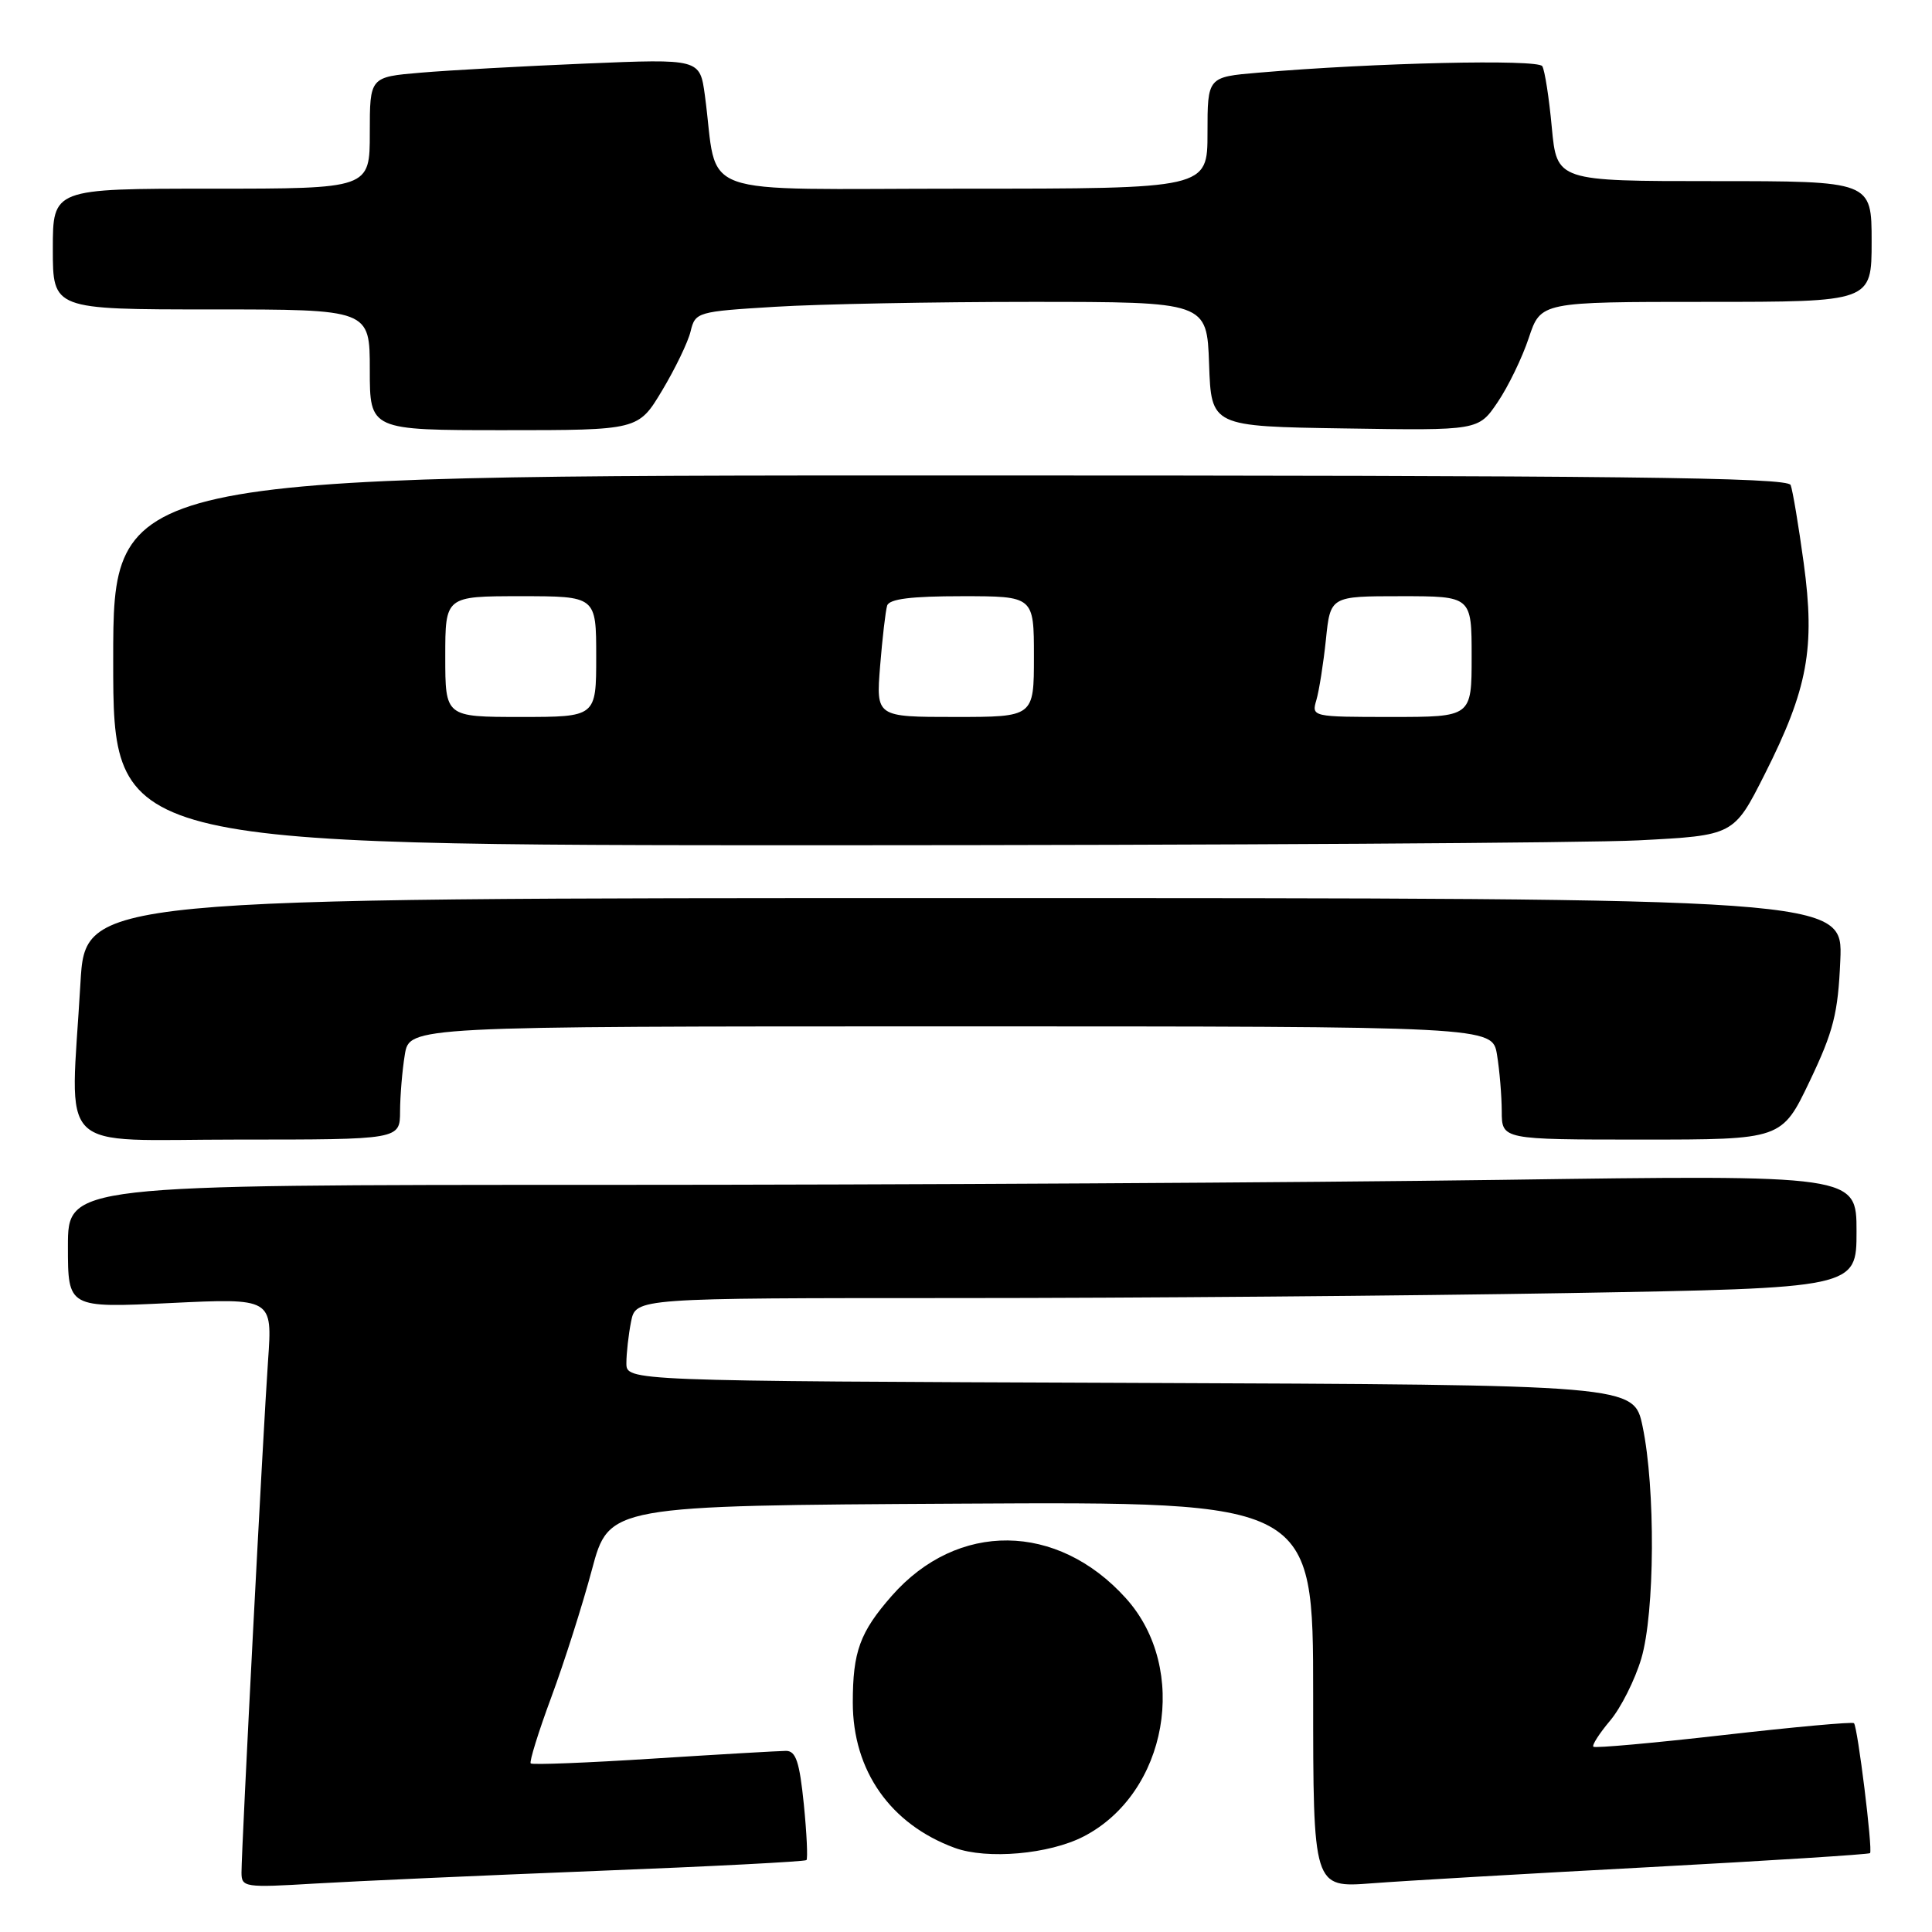 <?xml version="1.0" encoding="UTF-8" standalone="no"?>
<!DOCTYPE svg PUBLIC "-//W3C//DTD SVG 1.1//EN" "http://www.w3.org/Graphics/SVG/1.1/DTD/svg11.dtd" >
<svg xmlns="http://www.w3.org/2000/svg" xmlns:xlink="http://www.w3.org/1999/xlink" version="1.1" viewBox="0 0 256 256">
 <g >
 <path fill="currentColor"
d=" M 79.00 247.91 C 94.12 247.32 106.66 246.67 106.86 246.47 C 107.05 246.28 106.90 242.94 106.51 239.06 C 105.94 233.45 105.46 232.00 104.15 232.00 C 103.24 232.01 95.35 232.46 86.60 233.02 C 77.86 233.58 70.53 233.87 70.32 233.66 C 70.12 233.45 71.34 229.50 73.05 224.89 C 74.76 220.28 77.18 212.68 78.43 208.00 C 80.70 199.50 80.70 199.50 127.35 199.24 C 174.00 198.98 174.00 198.98 174.00 224.56 C 174.00 250.14 174.00 250.14 181.75 249.55 C 186.01 249.22 202.54 248.26 218.49 247.41 C 234.43 246.55 247.62 245.72 247.79 245.55 C 248.17 245.17 246.15 228.82 245.66 228.33 C 245.46 228.13 237.70 228.84 228.40 229.90 C 219.11 230.96 211.33 231.66 211.13 231.45 C 210.92 231.25 211.92 229.69 213.35 227.99 C 214.78 226.30 216.64 222.59 217.48 219.77 C 219.28 213.70 219.37 197.20 217.65 189.00 C 216.50 183.50 216.50 183.50 149.75 183.24 C 83.00 182.99 83.00 182.99 83.00 180.62 C 83.00 179.32 83.28 176.84 83.62 175.12 C 84.25 172.00 84.25 172.00 126.88 172.00 C 150.32 172.00 186.71 171.70 207.75 171.34 C 246.00 170.68 246.00 170.68 246.00 163.17 C 246.00 155.67 246.00 155.67 198.75 156.34 C 172.76 156.70 119.44 157.00 80.25 157.00 C 9.00 157.00 9.00 157.00 9.00 165.16 C 9.00 173.31 9.00 173.31 22.55 172.66 C 36.10 172.01 36.10 172.01 35.52 180.26 C 34.88 189.30 32.00 244.84 32.00 248.12 C 32.00 250.08 32.41 250.14 41.75 249.58 C 47.11 249.26 63.88 248.51 79.00 247.91 Z  M 143.59 243.34 C 154.70 237.60 157.63 221.14 149.19 211.78 C 140.10 201.69 126.87 201.55 118.17 211.45 C 113.94 216.27 113.00 218.85 113.00 225.60 C 113.00 234.62 117.98 241.72 126.50 244.85 C 130.79 246.42 139.03 245.70 143.59 243.34 Z  M 53.01 147.25 C 53.02 145.19 53.30 141.81 53.64 139.75 C 54.26 136.00 54.26 136.00 126.00 136.00 C 197.74 136.00 197.74 136.00 198.36 139.75 C 198.70 141.81 198.98 145.19 198.99 147.25 C 199.00 151.00 199.00 151.00 217.55 151.00 C 236.10 151.00 236.10 151.00 239.80 143.25 C 242.95 136.65 243.55 134.28 243.85 127.25 C 244.21 119.00 244.21 119.00 127.76 119.00 C 11.31 119.00 11.31 119.00 10.66 130.25 C 9.33 153.33 6.99 151.00 31.50 151.00 C 53.00 151.00 53.00 151.00 53.01 147.25 Z  M 217.12 111.35 C 229.74 110.70 229.74 110.70 233.83 102.60 C 239.54 91.28 240.54 85.88 239.00 74.60 C 238.32 69.62 237.54 64.97 237.27 64.27 C 236.88 63.25 214.68 63.00 125.89 63.00 C 15.00 63.00 15.00 63.00 15.00 87.50 C 15.00 112.00 15.00 112.00 109.75 112.00 C 161.86 111.99 210.18 111.70 217.12 111.35 Z  M 87.73 51.75 C 89.46 48.86 91.17 45.33 91.51 43.90 C 92.13 41.35 92.38 41.28 102.73 40.65 C 108.55 40.29 123.80 40.00 136.62 40.00 C 159.92 40.00 159.92 40.00 160.21 48.25 C 160.50 56.50 160.50 56.50 178.20 56.77 C 195.90 57.05 195.90 57.05 198.44 53.30 C 199.84 51.24 201.70 47.40 202.57 44.78 C 204.16 40.00 204.16 40.00 226.08 40.00 C 248.00 40.00 248.00 40.00 248.00 32.00 C 248.00 24.00 248.00 24.00 227.14 24.00 C 206.29 24.00 206.29 24.00 205.62 16.87 C 205.26 12.96 204.69 9.31 204.36 8.77 C 203.77 7.82 182.16 8.31 166.75 9.63 C 160.00 10.20 160.00 10.20 160.00 17.60 C 160.00 25.00 160.00 25.00 127.59 25.00 C 91.18 25.00 95.27 26.48 93.40 12.64 C 92.74 7.79 92.74 7.79 77.62 8.42 C 69.30 8.77 59.46 9.31 55.75 9.63 C 49.00 10.20 49.00 10.20 49.00 17.60 C 49.00 25.00 49.00 25.00 28.00 25.00 C 7.00 25.00 7.00 25.00 7.00 33.00 C 7.00 41.00 7.00 41.00 28.00 41.00 C 49.00 41.00 49.00 41.00 49.00 49.00 C 49.00 57.00 49.00 57.00 66.79 57.00 C 84.58 57.00 84.58 57.00 87.73 51.75 Z  M 59.00 87.00 C 59.00 79.00 59.00 79.00 69.00 79.00 C 79.00 79.00 79.00 79.00 79.00 87.00 C 79.00 95.00 79.00 95.00 69.00 95.00 C 59.00 95.00 59.00 95.00 59.00 87.00 Z  M 116.62 88.25 C 116.92 84.54 117.34 80.94 117.55 80.25 C 117.83 79.36 120.72 79.00 127.47 79.00 C 137.00 79.00 137.00 79.00 137.00 87.00 C 137.00 95.00 137.00 95.00 126.54 95.00 C 116.08 95.00 116.08 95.00 116.62 88.25 Z  M 174.43 92.75 C 174.79 91.51 175.36 87.91 175.69 84.75 C 176.28 79.00 176.28 79.00 185.64 79.00 C 195.00 79.00 195.00 79.00 195.00 87.00 C 195.00 95.00 195.00 95.00 184.38 95.00 C 173.84 95.00 173.77 94.98 174.43 92.75 Z "/>
</g>
</svg>